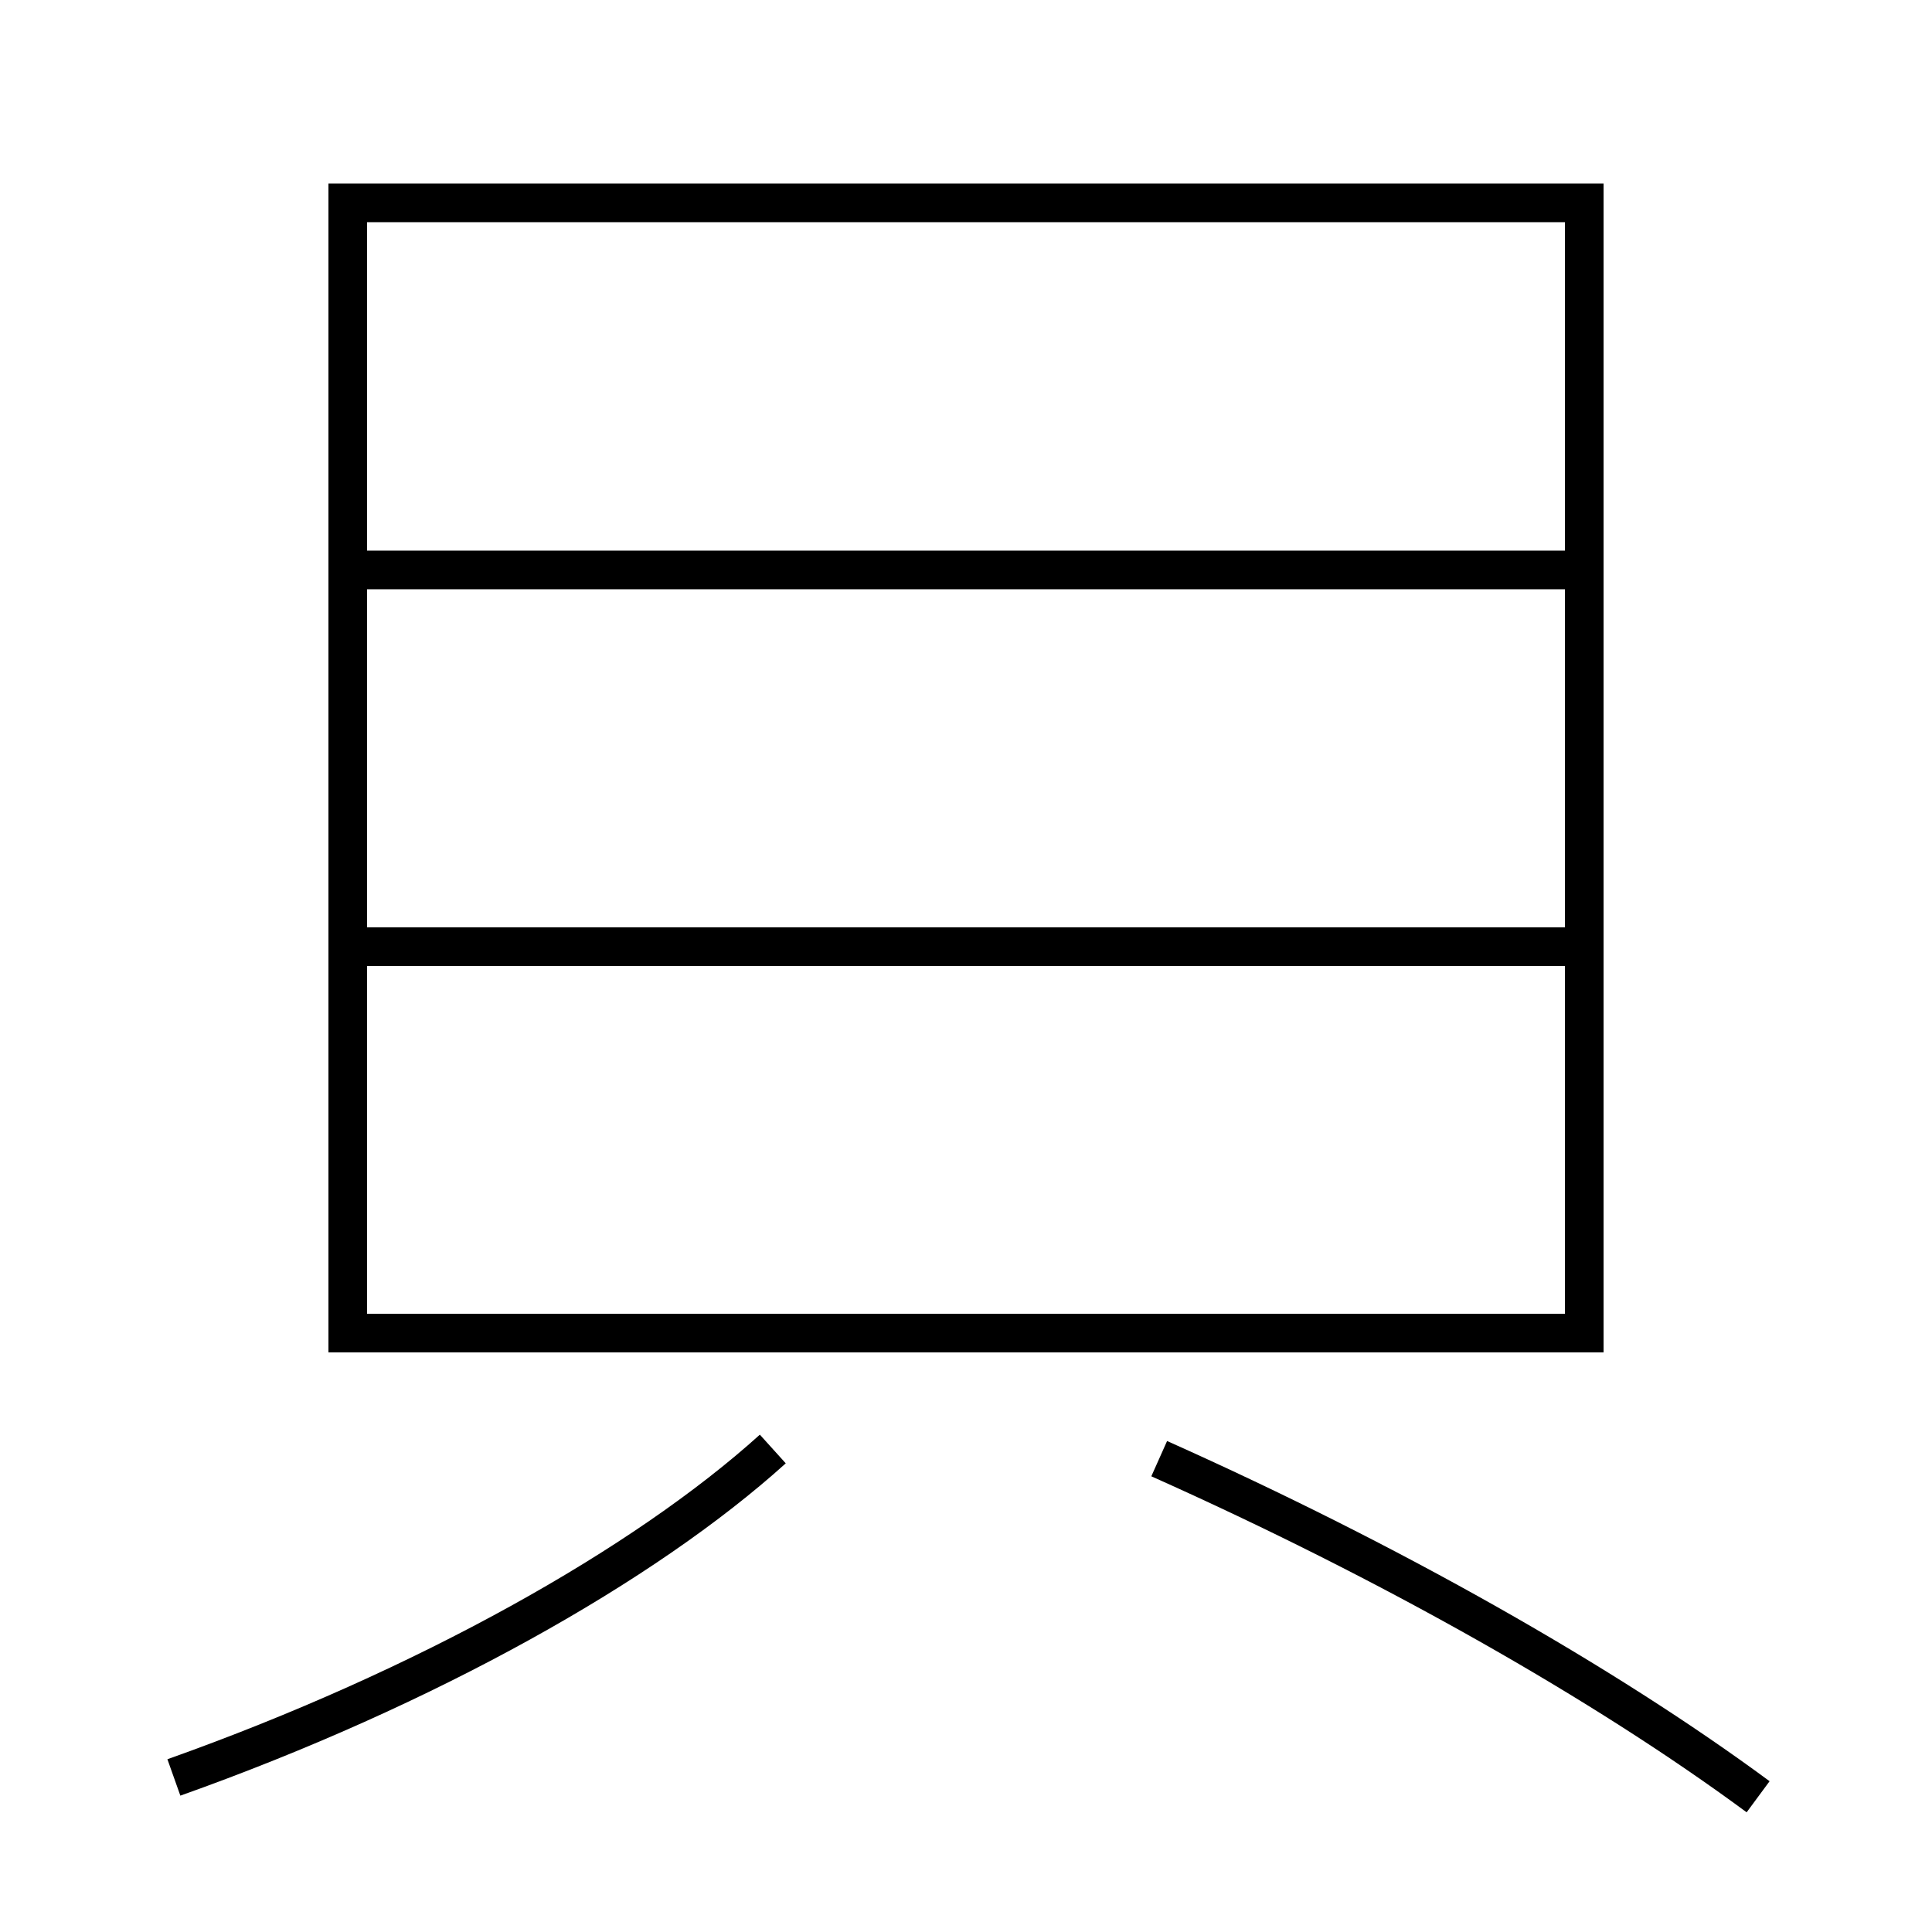 <?xml version='1.0' encoding='utf-8'?>
<svg xmlns="http://www.w3.org/2000/svg" height="100px" version="1.0" viewBox="0 0 100 100" width="100px" x="0px" y="0px">
<line fill="none" stroke="#000000" stroke-width="2" x1="19" x2="81" y1="49" y2="49" /><line fill="none" stroke="#000000" stroke-width="2" x1="19" x2="81" y1="29.5" y2="29.5" /><polyline fill="none" points="19,69 82,69 82,10.5 18,10.5 18,70" stroke="#000000" stroke-width="2" /><path d="M9,92 c13.08,-4.65 24.369,-11.01 31,-17" fill="none" stroke="#000000" stroke-width="2" /><path d="M91,93 c-7.982,-5.892 -19.018,-12.149 -31,-17.5" fill="none" stroke="#000000" stroke-width="2" /></svg>